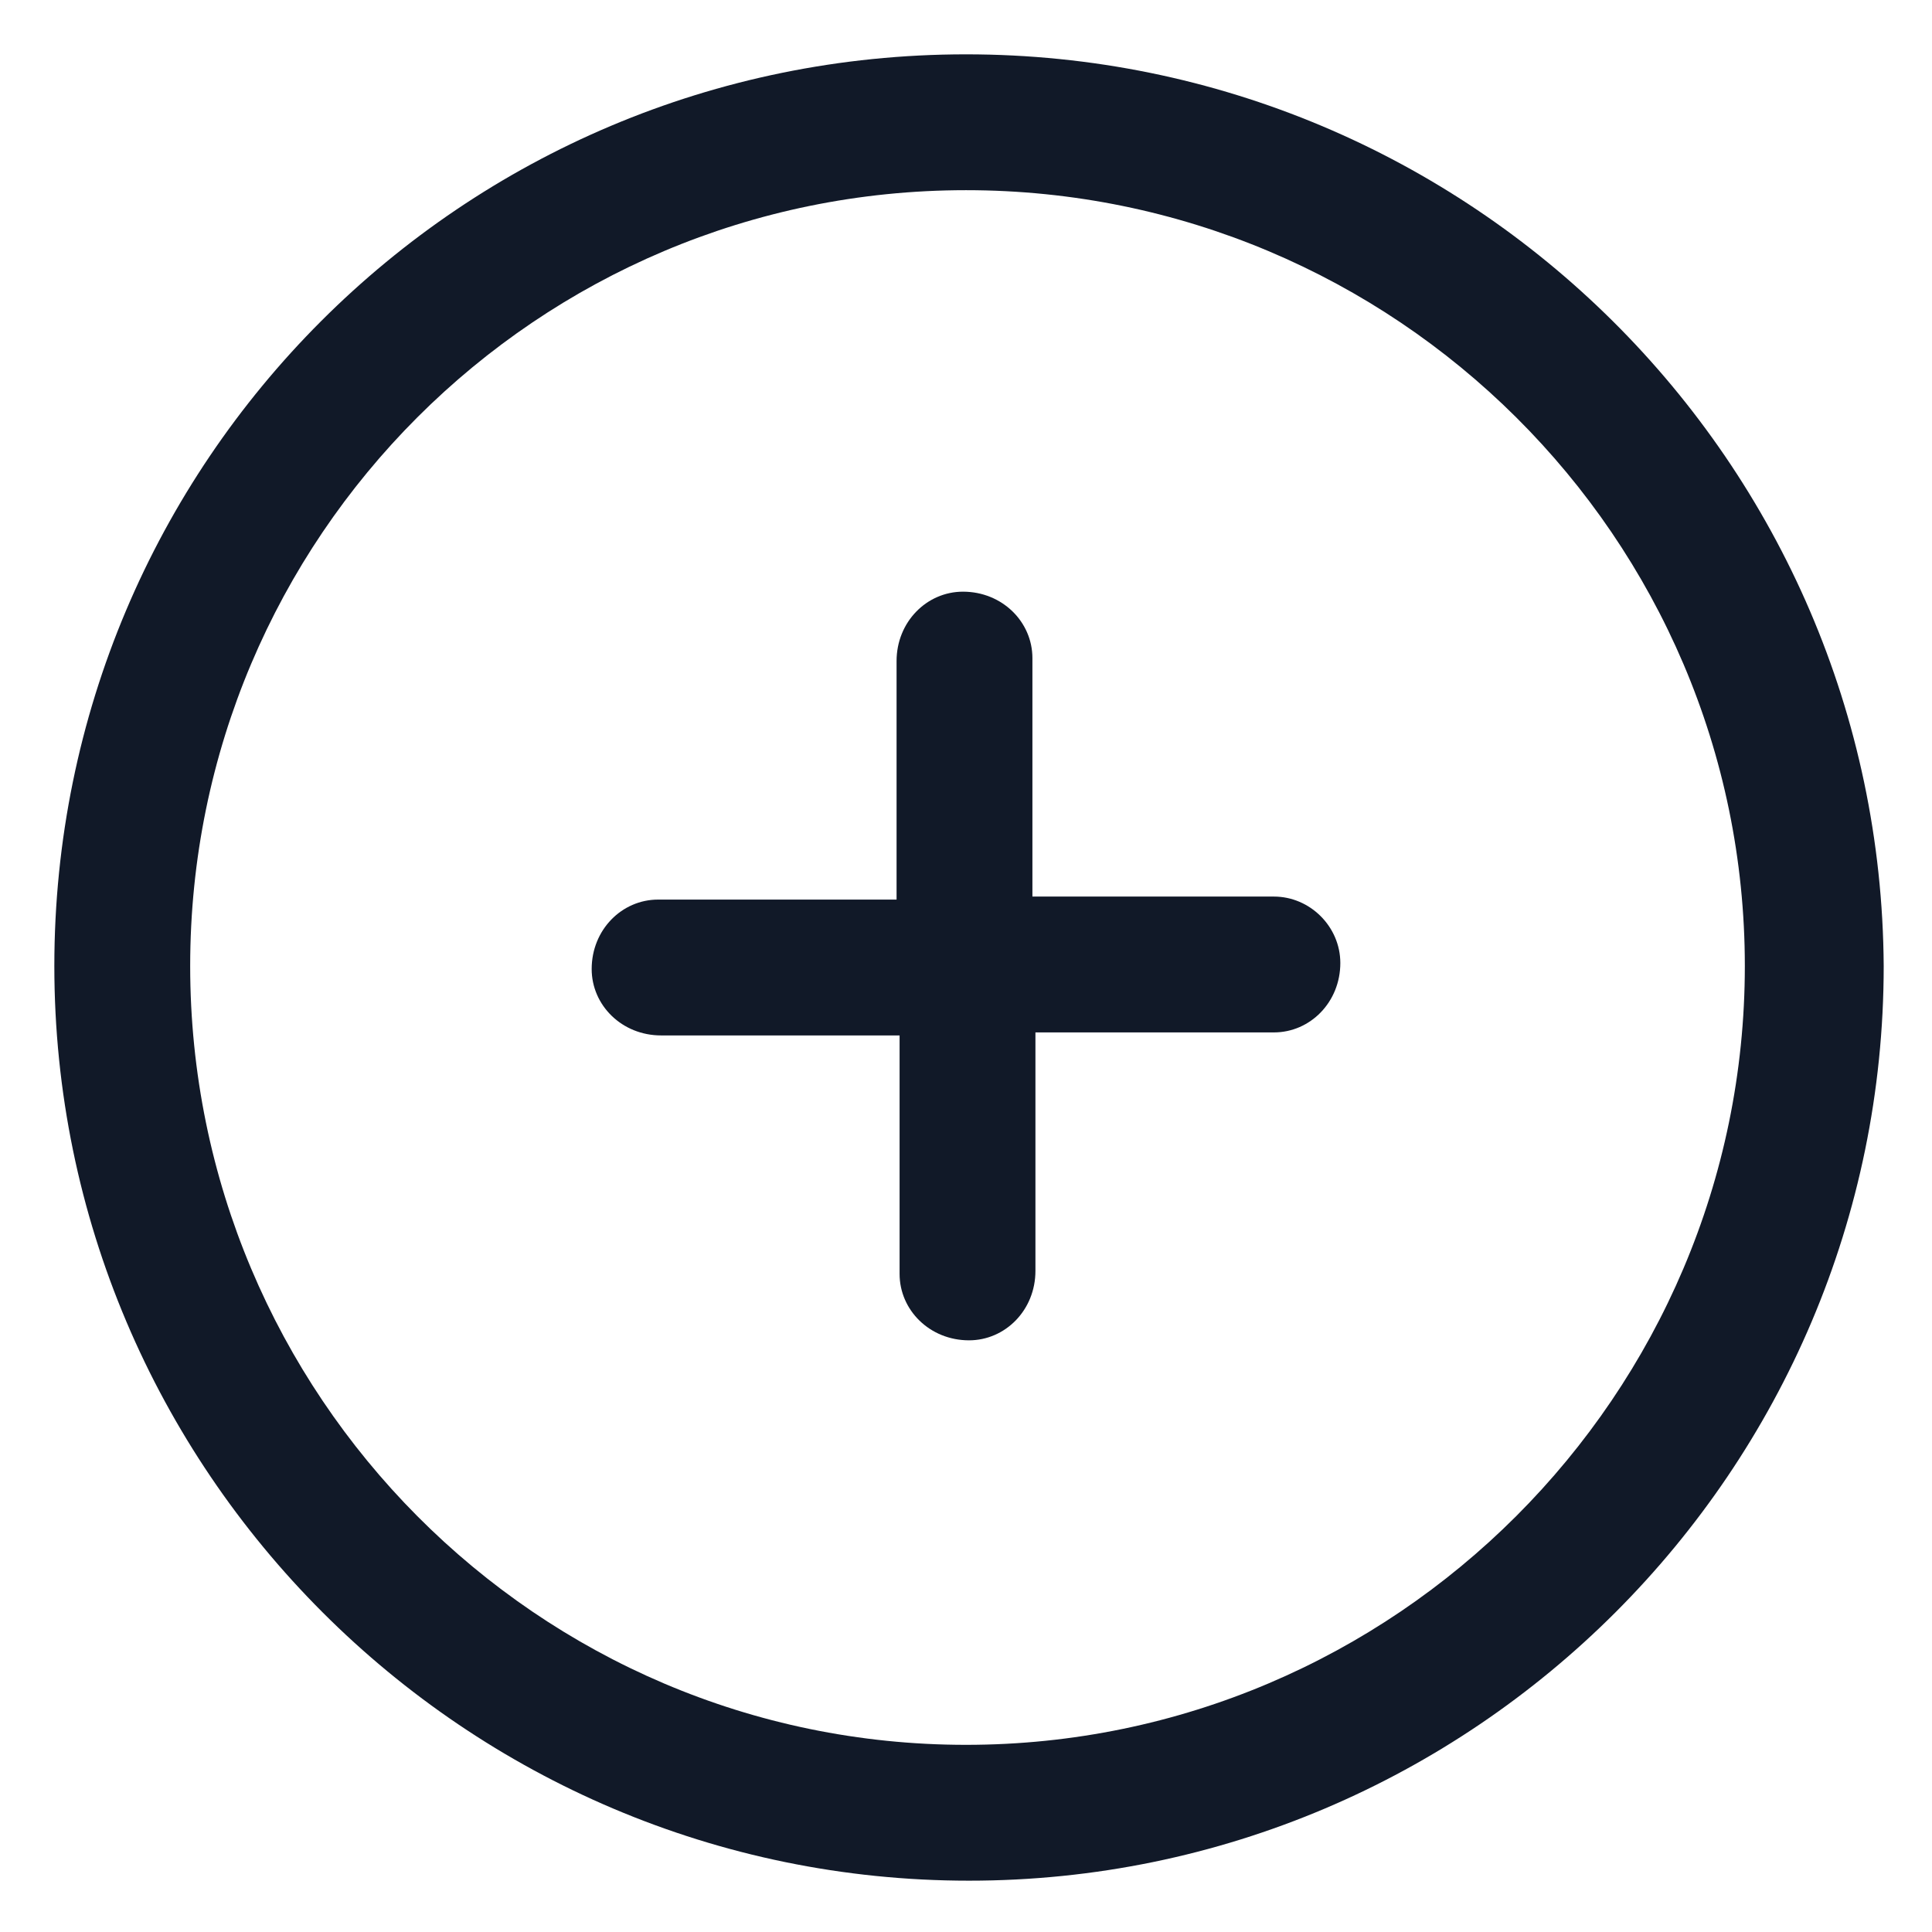<svg width="128" height="128" viewBox="0 0 128 128" fill="none" xmlns="http://www.w3.org/2000/svg">
<path d="M84.4 59.4H68.4V43.6C68.4 41.2 66.4 39.2 63.8 39.2C61.4 39.2 59.4 41.2 59.4 43.8V59.6H43.6C41.2 59.6 39.2 61.6 39.2 64.2C39.2 66.6 41.2 68.6 43.8 68.6H59.6V84.4C59.6 86.8 61.6 88.8 64.2 88.8C66.6 88.8 68.6 86.8 68.6 84.2V68.4H84.4C86.8 68.4 88.8 66.4 88.8 63.8C88.8 61.4 86.8 59.4 84.4 59.4Z" fill="#111928"/>
<path d="M64 3.6C30.6 3.6 3.6 30.6 3.6 64C3.6 97.4 30.8 124.6 64.2 124.6C97.6 124.6 124.8 97.4 124.8 64C124.6 30.6 97.4 3.6 64 3.6ZM64 115.6C35.6 115.6 12.6 92.4 12.6 64C12.6 35.6 35.6 12.6 64 12.6C92.4 12.6 115.6 35.6 115.6 64C115.6 92.4 92.4 115.6 64 115.6Z" fill="#111928"/>
</svg>
